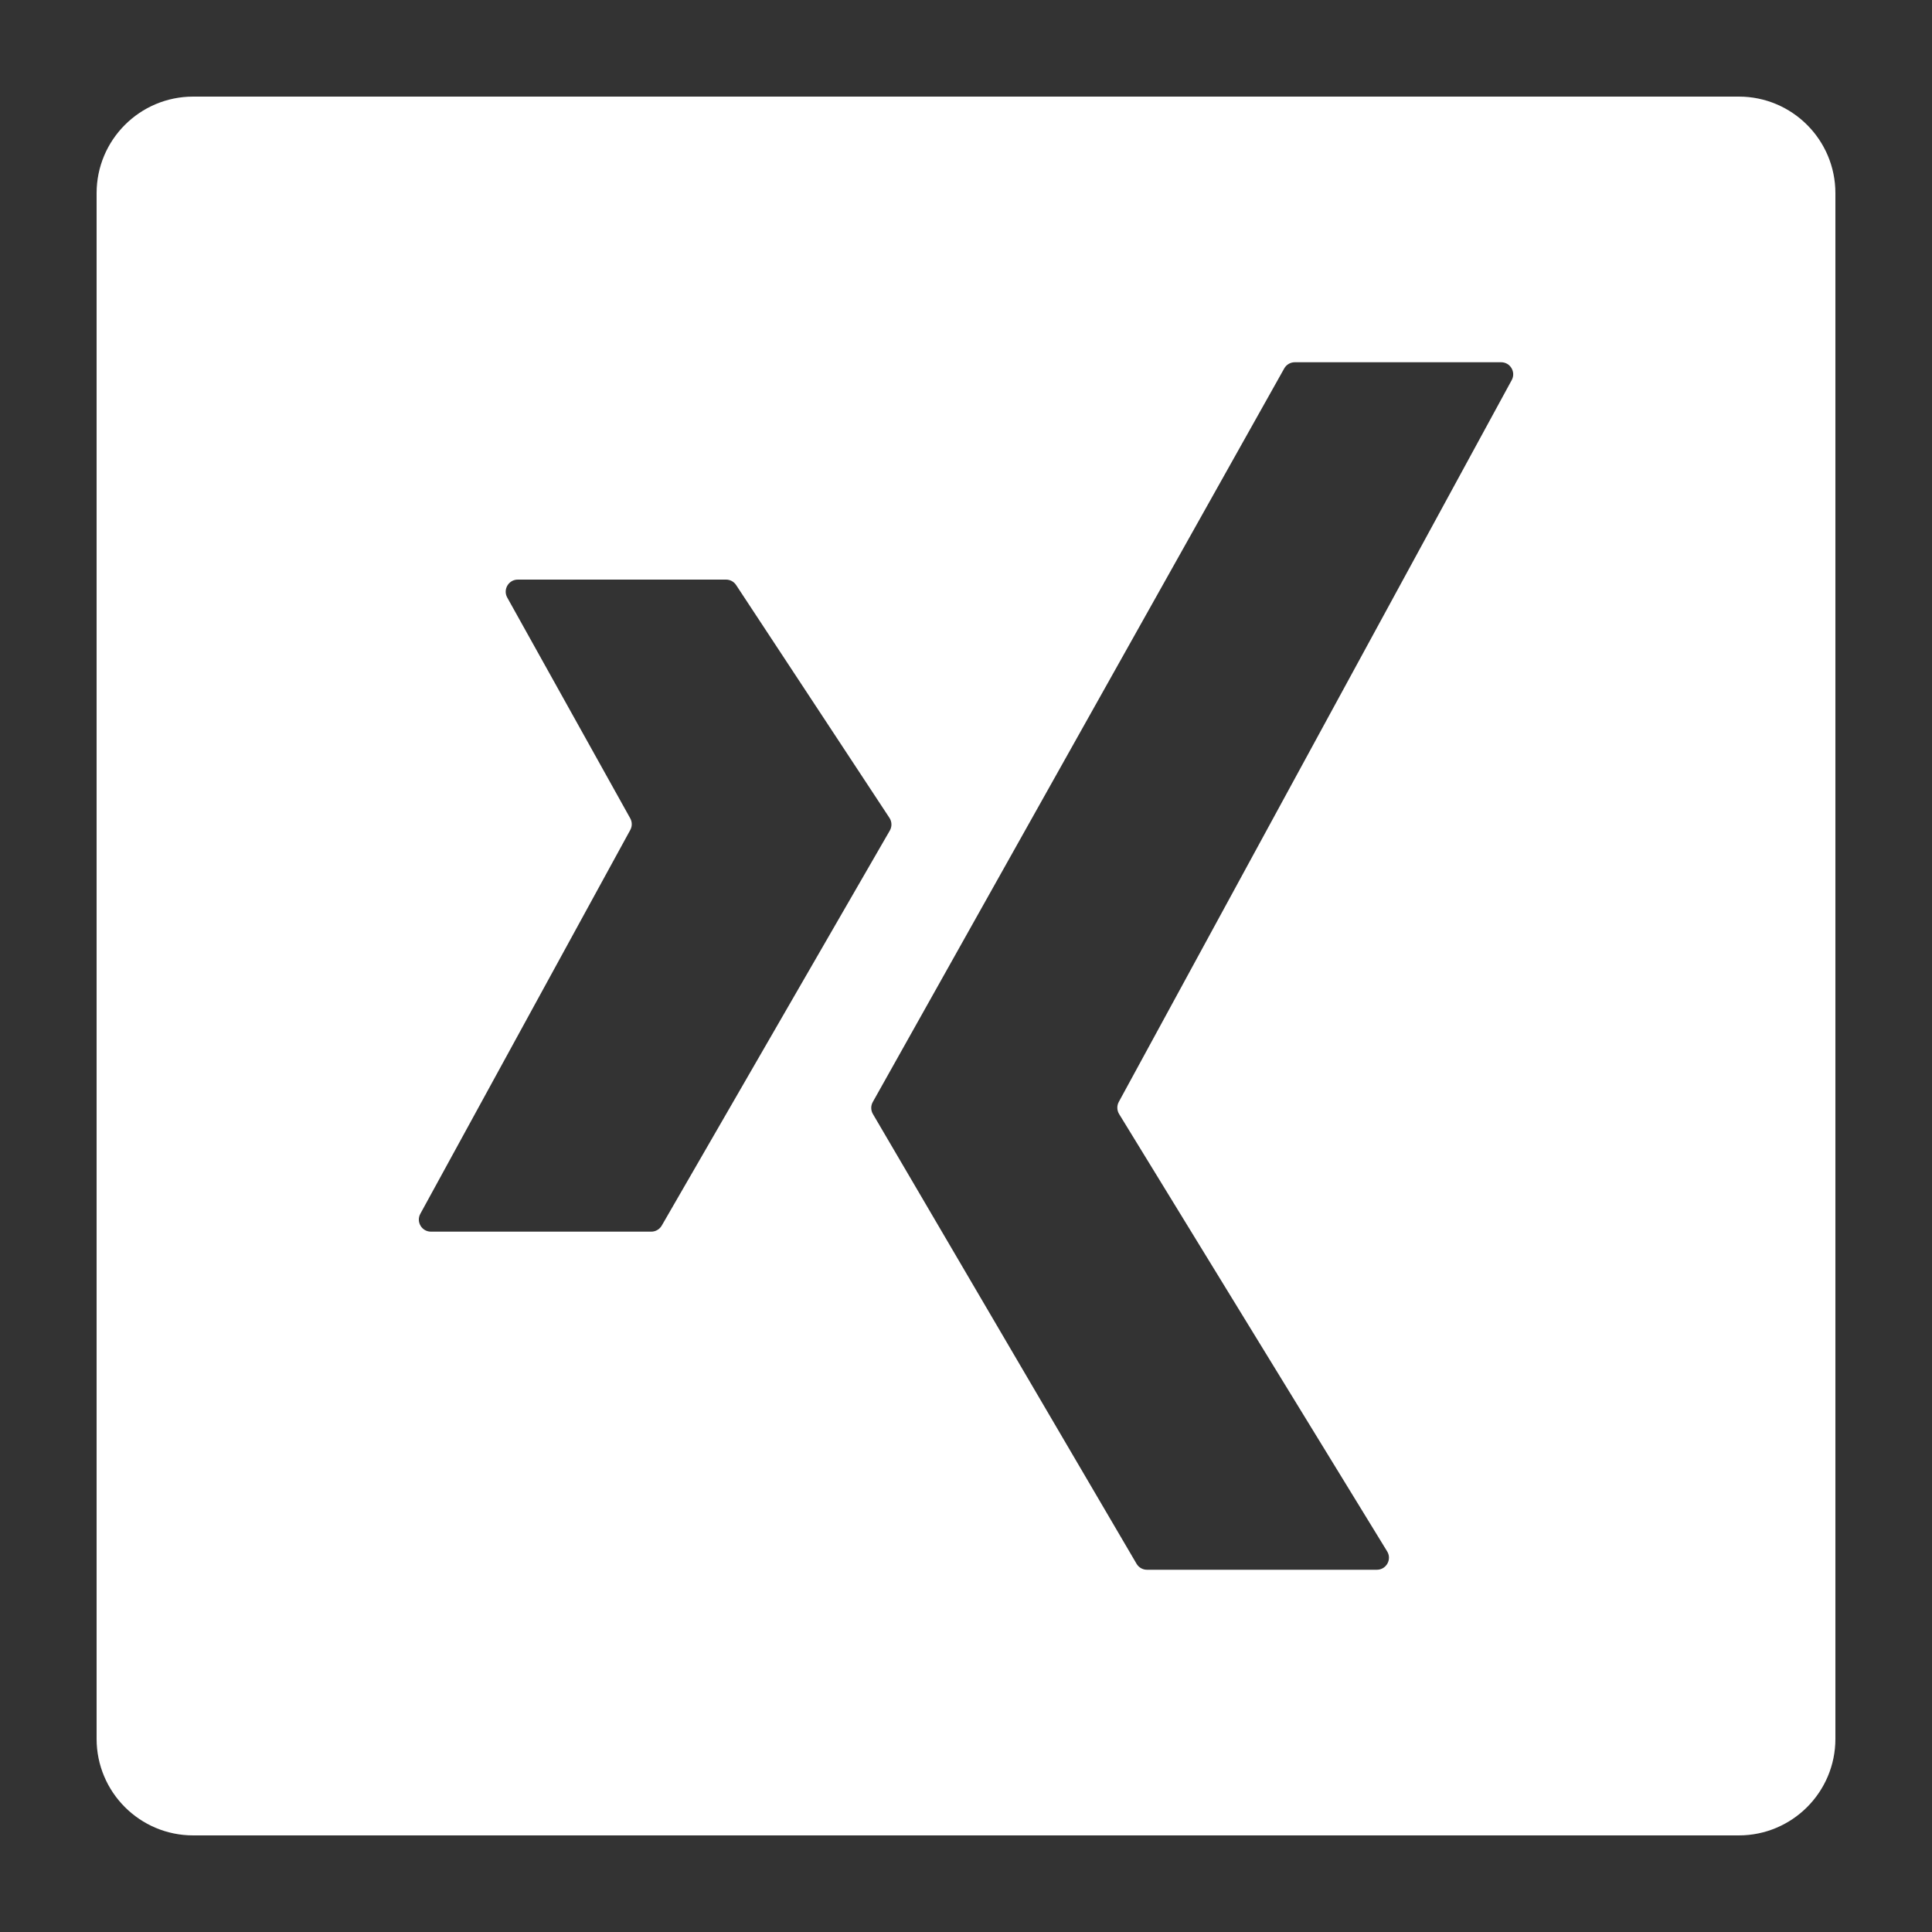 <svg width="60" height="60" viewBox="0 0 60 60" fill="none" xmlns="http://www.w3.org/2000/svg">
<rect x="0" y="0" width="60" height="60" fill="#333333" stroke="none"/>
<path fill-rule="evenodd" clip-rule="evenodd" d="M3 6C3 4.343 4.343 3 6 3H54C55.657 3 57 4.343 57 6V54C57 55.657 55.657 57 54 57H6C4.343 57 3 55.657 3 54V6ZM22.548 18H16.081C15.794 18 15.614 18.308 15.753 18.558L19.572 25.413C19.635 25.526 19.636 25.662 19.574 25.775L13.054 37.695C12.917 37.945 13.098 38.25 13.383 38.25H20.226C20.36 38.25 20.484 38.178 20.551 38.062L27.634 25.794C27.705 25.671 27.701 25.519 27.623 25.4L22.861 18.169C22.792 18.063 22.674 18 22.548 18ZM40.21 11.25H46.619C46.903 11.25 47.084 11.554 46.948 11.804L34.745 34.221C34.681 34.339 34.685 34.482 34.755 34.597L43.079 48.179C43.233 48.429 43.053 48.75 42.76 48.75H35.62C35.487 48.75 35.364 48.679 35.297 48.565L27.109 34.597C27.041 34.482 27.04 34.34 27.105 34.224L39.883 11.442C39.95 11.323 40.075 11.25 40.21 11.25Z" fill="white"/>
</svg>
